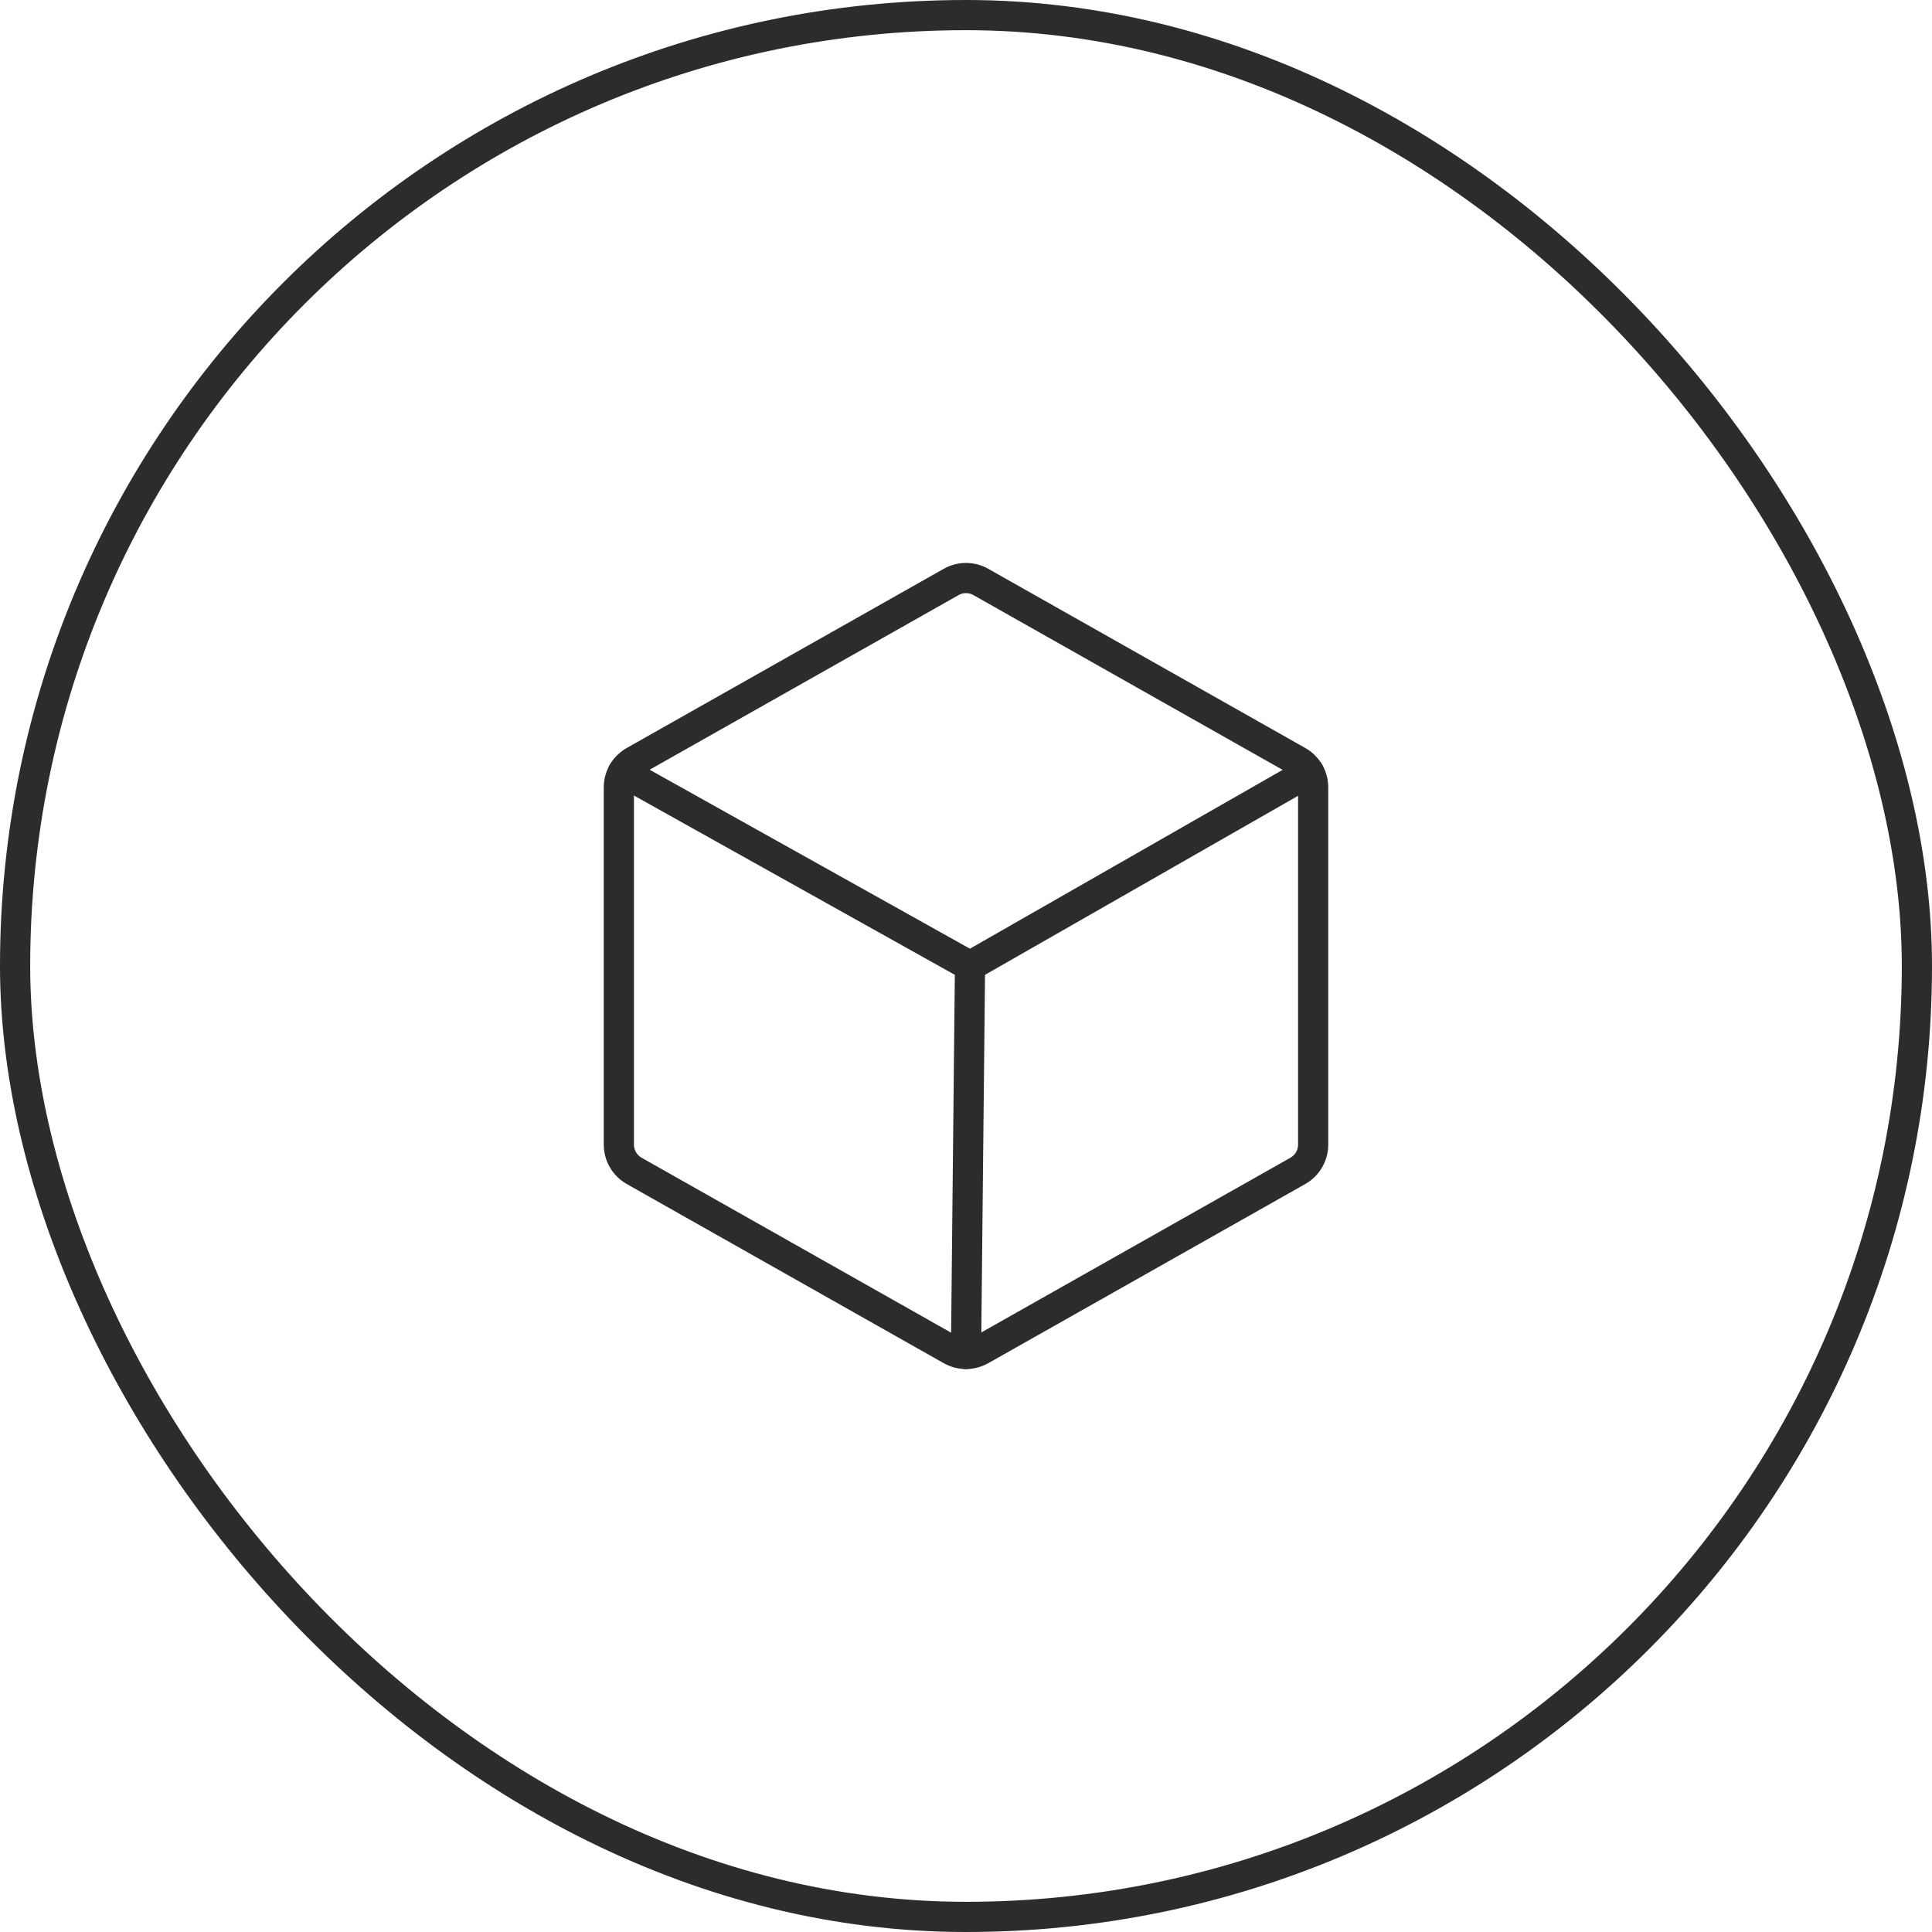 <svg width="64" height="64" viewBox="0 0 64 64" fill="none" xmlns="http://www.w3.org/2000/svg">
<path d="M32.133 32L32 44.851" stroke="#2C2C2C" stroke-linecap="round" stroke-linejoin="round"/>
<path d="M43.5 37.916V26.083C43.5 25.906 43.453 25.732 43.364 25.579C43.275 25.426 43.146 25.3 42.992 25.213L32.492 19.278C32.342 19.193 32.172 19.148 32 19.148C31.828 19.148 31.658 19.193 31.508 19.278L21.008 25.213C20.854 25.3 20.726 25.426 20.636 25.579C20.547 25.732 20.5 25.906 20.5 26.083V37.916C20.5 38.093 20.547 38.267 20.636 38.42C20.726 38.573 20.854 38.7 21.008 38.787L31.508 44.722C31.658 44.806 31.828 44.851 32 44.851C32.172 44.851 32.342 44.806 32.492 44.722L42.992 38.787C43.146 38.7 43.275 38.573 43.364 38.42C43.453 38.267 43.5 38.093 43.5 37.916V37.916Z" stroke="#2C2C2C" stroke-linecap="round" stroke-linejoin="round"/>
<path d="M43.363 25.579L32.133 32.001L20.638 25.578" stroke="#2C2C2C" stroke-linecap="round" stroke-linejoin="round"/>
<rect x="0.5" y="0.5" width="63" height="63" rx="31.5" stroke="#2C2C2C"/>
</svg>
